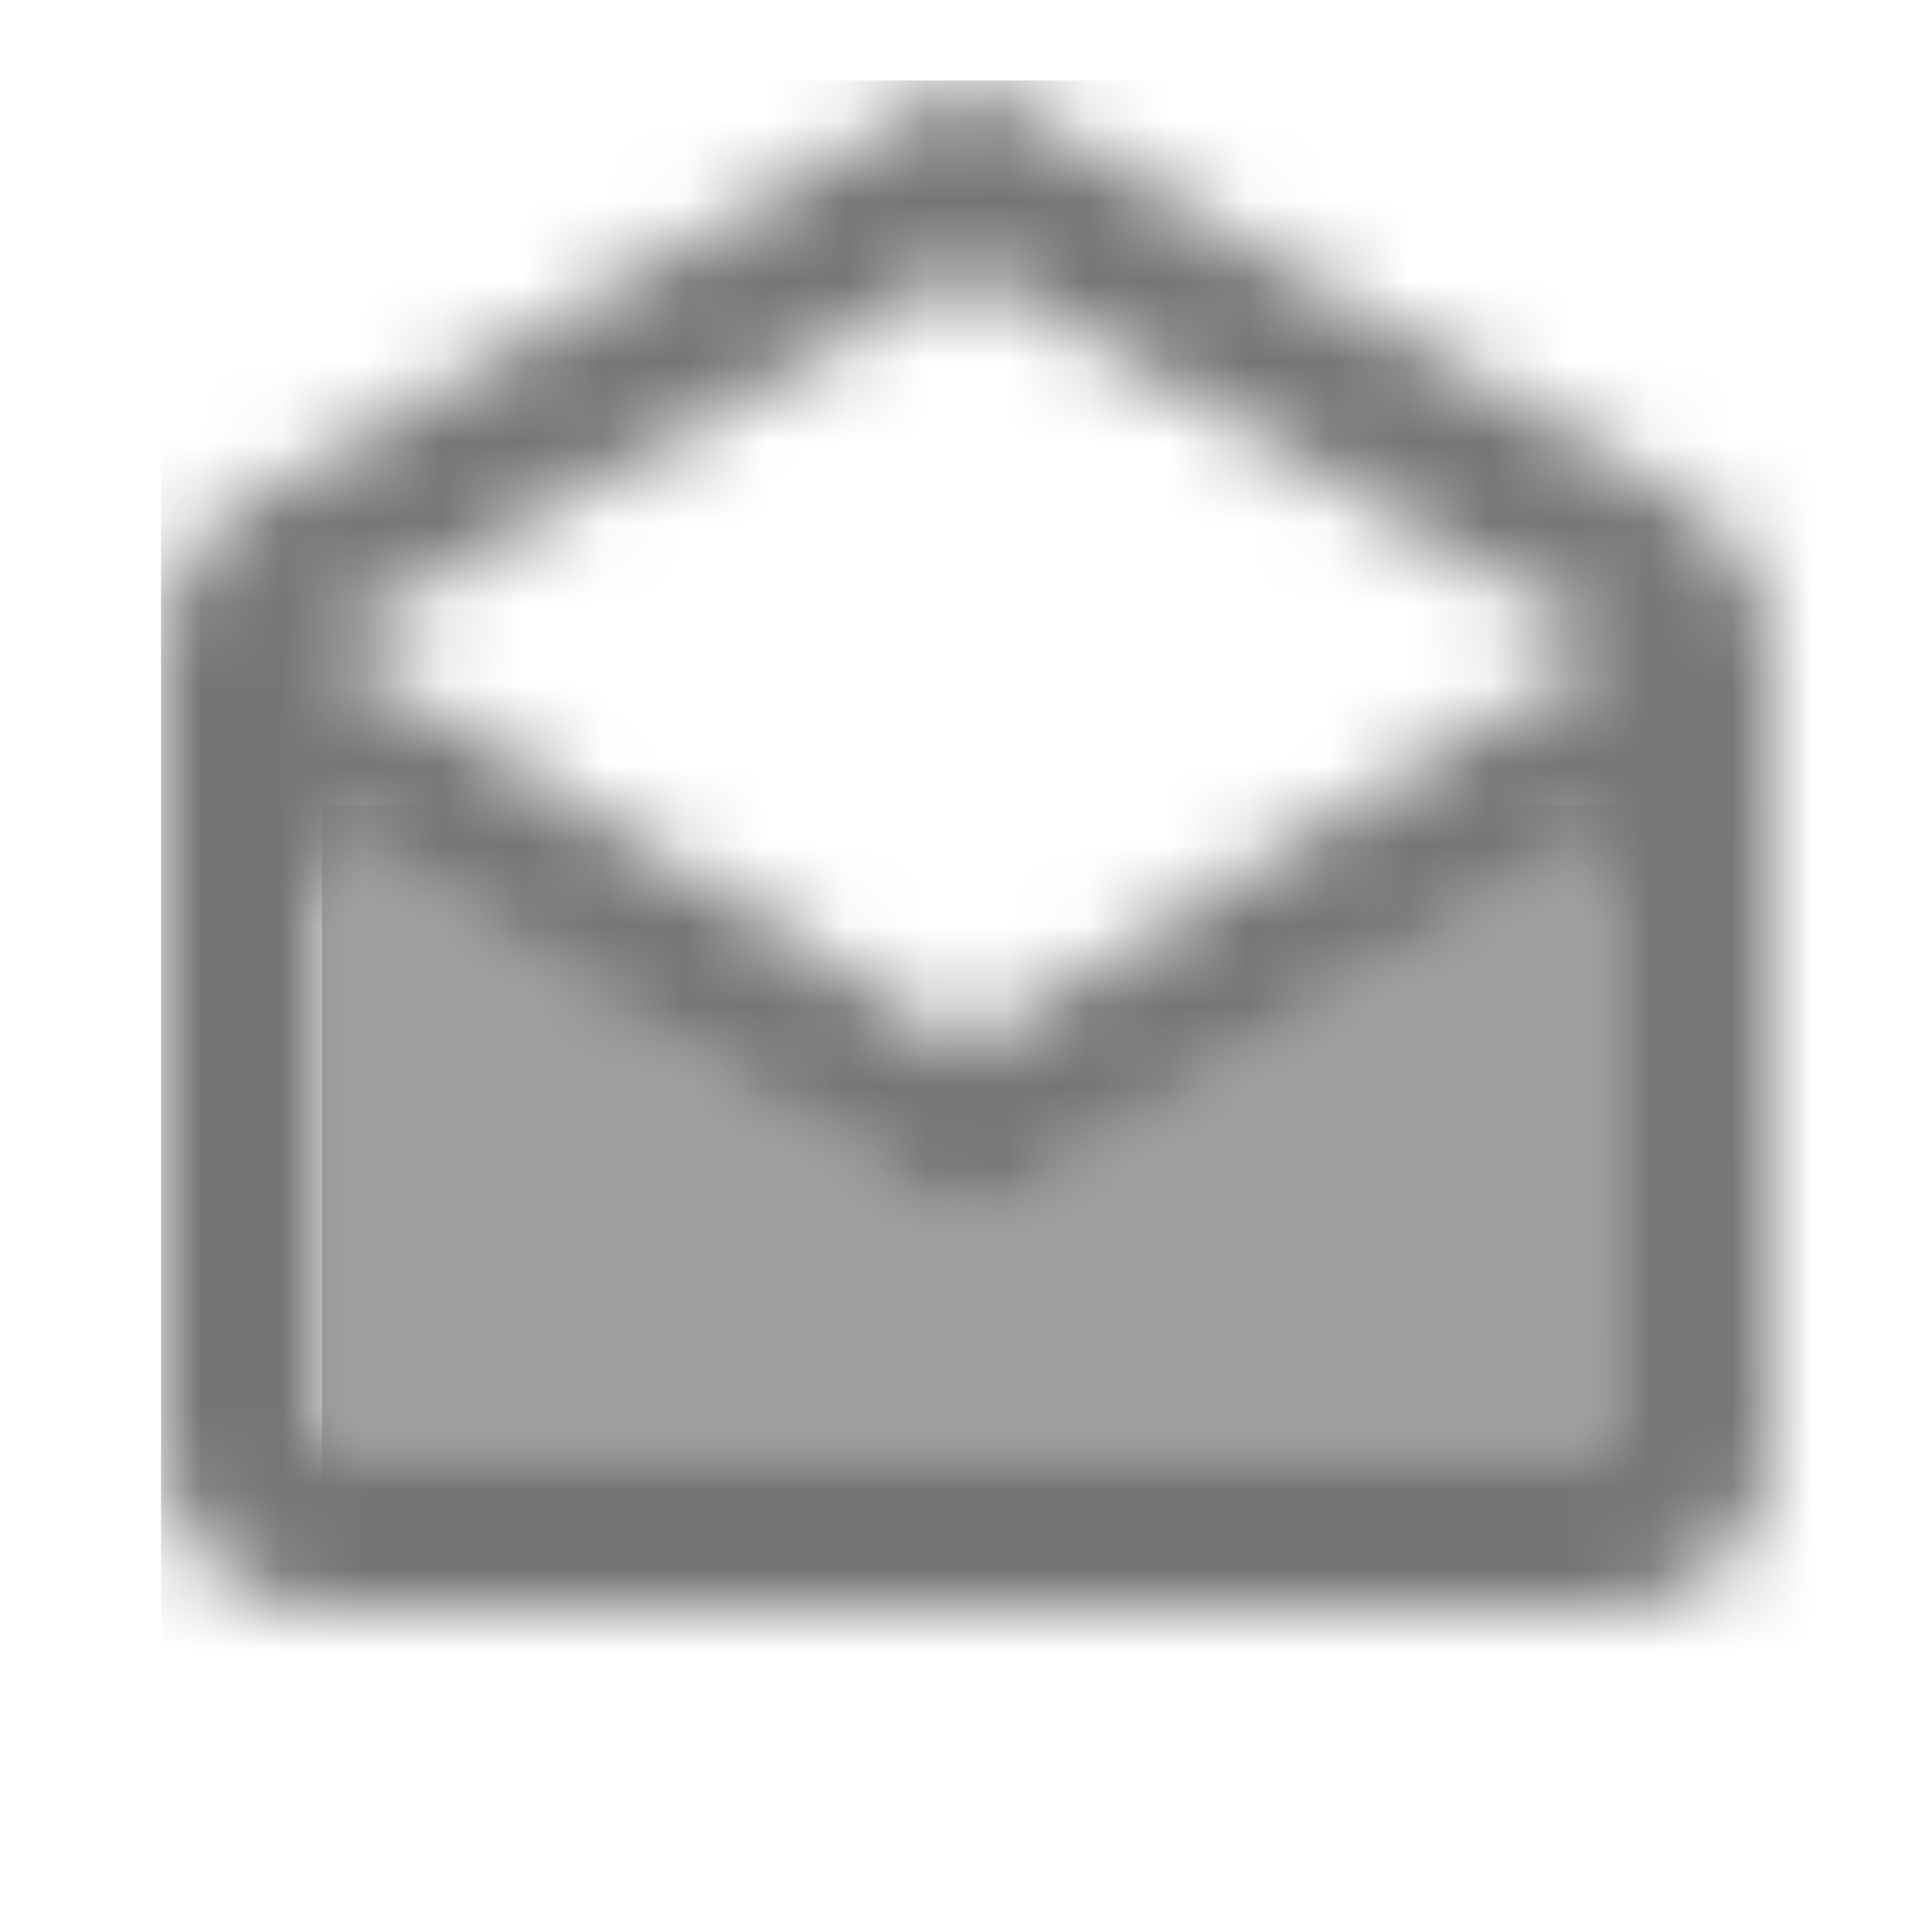 <?xml version="1.0" encoding="UTF-8"?>
<svg width="24px" height="24px" viewBox="0 0 24 24" version="1.1" xmlns="http://www.w3.org/2000/svg" xmlns:xlink="http://www.w3.org/1999/xlink">
    <!-- Generator: Sketch 50 (54983) - http://www.bohemiancoding.com/sketch -->
    <title>icon/content/drafts_24px_two_tone</title>
    <desc>Created with Sketch.</desc>
    <defs>
        <polygon id="path-1" points="8 5.36 0 0.34 0 8 16 8 15.99 0.37"></polygon>
        <path d="M19.99,7 C19.99,6.28 19.62,5.65 19.05,5.3 L10,0 L0.95,5.3 C0.38,5.65 0,6.28 0,7 L0,17 C0,18.1 0.9,19 2,19 L18,19 C19.1,19 20,18.1 20,17 L19.99,7 Z M10,2.32 L17.99,7 L17.99,7.01 L10,12 L2,7 L10,2.32 Z M2,17 L2,9.34 L10,14.36 L17.99,9.37 L18,17 L2,17 Z" id="path-3"></path>
    </defs>
    <g id="icon/content/drafts_24px" stroke="none" stroke-width="1" fill="none" fill-rule="evenodd">
        <g id="↳-Light-Color" transform="translate(4, 10)">
            <mask id="mask-2" fill="white">
                <use xlink:href="#path-1"></use>
            </mask>
            <g id="Mask" opacity="0.3" fill-rule="nonzero"></g>
            <g id="✱-/-Color-/-Icons-/-Black-/-Disabled" mask="url(#mask-2)" fill="#000000" fill-opacity="0.38">
                <rect id="Rectangle" x="0" y="0" width="101" height="101"></rect>
            </g>
        </g>
        <g id="↳-Dark-Color" transform="translate(2, 1)">
            <mask id="mask-4" fill="white">
                <use xlink:href="#path-3"></use>
            </mask>
            <g id="Mask" fill-rule="nonzero"></g>
            <g id="✱-/-Color-/-Icons-/-Black-/-Inactive" mask="url(#mask-4)" fill="#000000" fill-opacity="0.54">
                <rect id="Rectangle" x="0" y="0" width="101" height="101"></rect>
            </g>
        </g>
    </g>
</svg>
